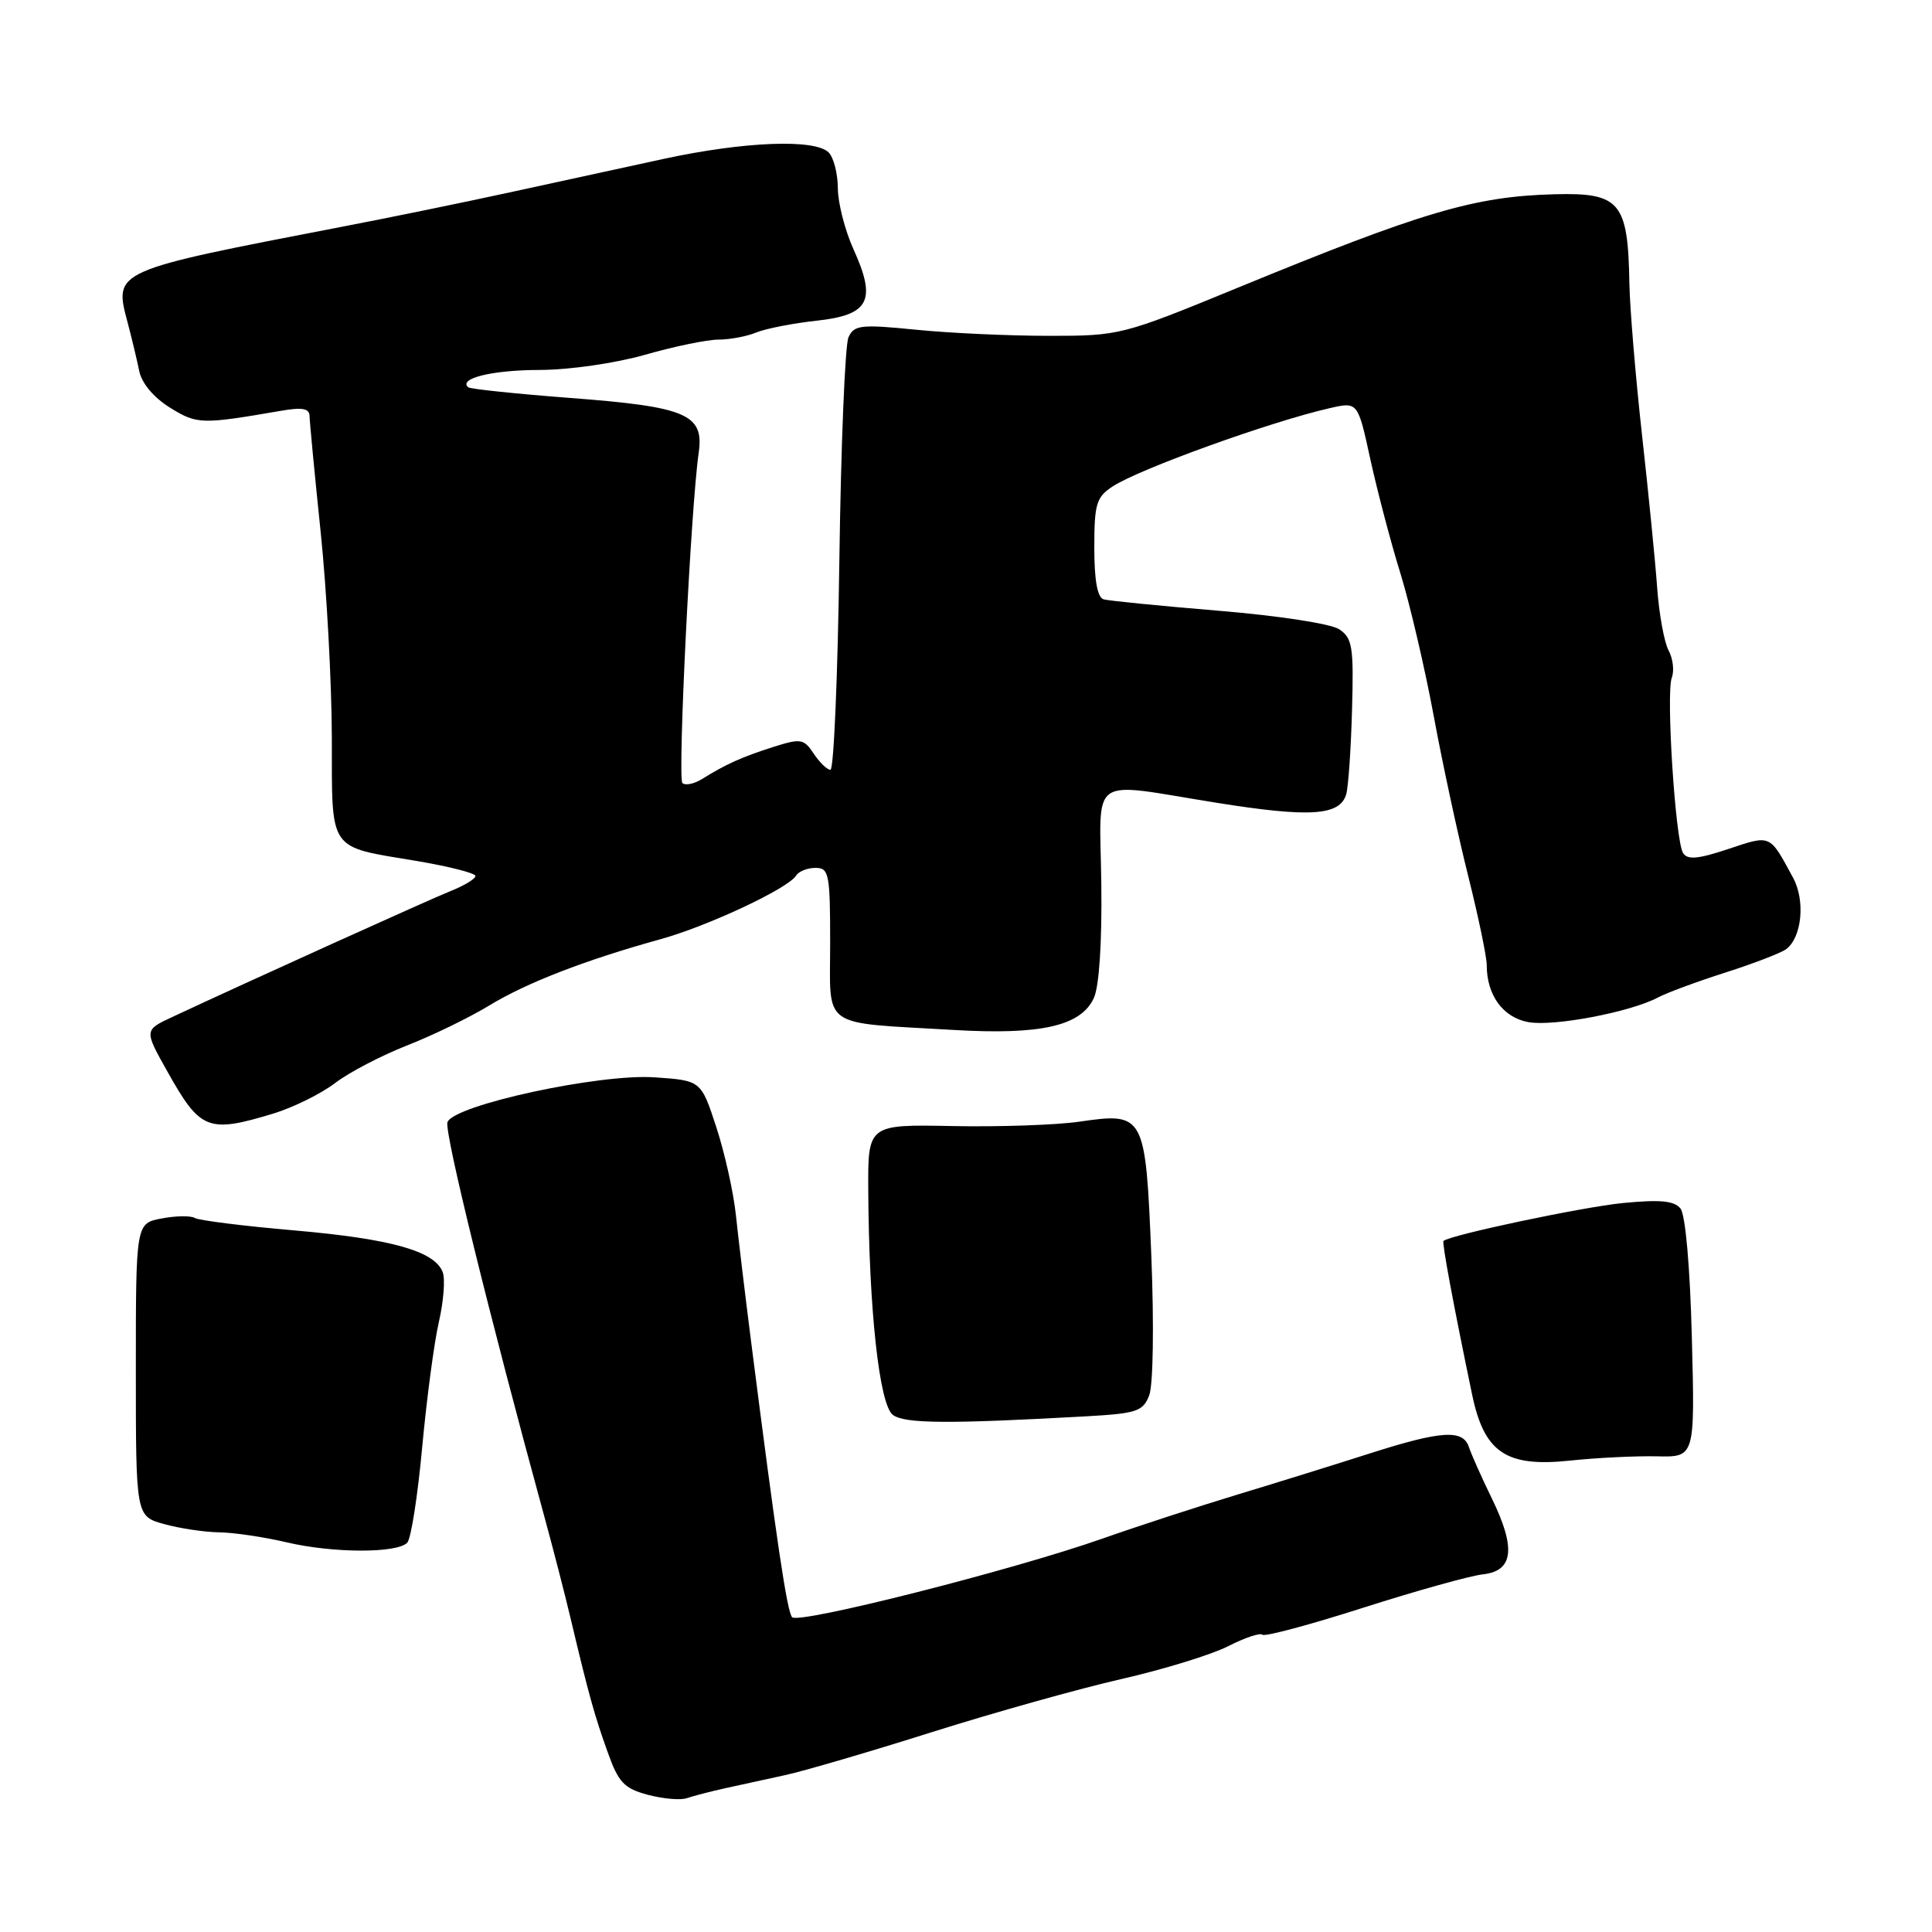 <?xml version="1.0" encoding="UTF-8" standalone="no"?>
<!DOCTYPE svg PUBLIC "-//W3C//DTD SVG 1.1//EN" "http://www.w3.org/Graphics/SVG/1.1/DTD/svg11.dtd" >
<svg xmlns="http://www.w3.org/2000/svg" xmlns:xlink="http://www.w3.org/1999/xlink" version="1.1" viewBox="0 0 256 256">
 <g >
 <path fill="currentColor"
d=" M 96.00 236.97 C 97.92 236.55 101.53 235.76 104.00 235.22 C 106.47 234.69 115.25 232.12 123.50 229.51 C 131.75 226.91 143.06 223.74 148.64 222.47 C 154.21 221.20 160.57 219.24 162.76 218.12 C 164.96 217.00 166.99 216.32 167.28 216.61 C 167.57 216.90 173.58 215.29 180.64 213.03 C 187.69 210.78 194.82 208.79 196.48 208.61 C 200.53 208.17 200.90 205.18 197.70 198.60 C 196.33 195.80 194.96 192.71 194.64 191.75 C 193.86 189.37 190.98 189.56 181.50 192.59 C 177.10 194.00 169.22 196.45 164.00 198.03 C 158.78 199.61 150.68 202.25 146.00 203.90 C 134.17 208.06 105.82 215.24 104.96 214.29 C 104.29 213.55 102.90 204.24 99.49 177.50 C 98.72 171.45 97.83 164.03 97.51 161.00 C 97.19 157.97 96.02 152.73 94.91 149.34 C 92.89 143.17 92.89 143.17 86.70 142.75 C 79.38 142.26 60.16 146.42 59.29 148.69 C 58.83 149.88 64.87 174.44 72.14 201.00 C 73.27 205.12 74.84 211.20 75.62 214.50 C 77.99 224.49 78.77 227.30 80.52 232.17 C 81.95 236.19 82.70 236.98 85.84 237.82 C 87.85 238.35 90.17 238.56 91.00 238.27 C 91.83 237.98 94.08 237.40 96.00 236.97 Z  M 53.96 204.42 C 54.46 203.91 55.35 198.22 55.94 191.78 C 56.54 185.33 57.53 177.84 58.16 175.13 C 58.78 172.42 59.01 169.47 58.66 168.56 C 57.59 165.77 51.86 164.16 39.05 163.04 C 32.30 162.46 26.35 161.71 25.82 161.39 C 25.30 161.07 23.32 161.09 21.44 161.45 C 18.00 162.09 18.00 162.09 18.00 181.50 C 18.00 200.91 18.00 200.91 21.75 201.95 C 23.81 202.52 27.07 203.01 29.00 203.04 C 30.93 203.06 34.98 203.66 38.00 204.37 C 44.12 205.81 52.58 205.83 53.96 204.42 Z  M 219.55 192.97 C 224.59 193.09 224.59 193.09 224.18 177.29 C 223.94 167.86 223.33 160.95 222.67 160.13 C 221.83 159.10 219.96 158.93 215.03 159.41 C 209.72 159.93 192.17 163.64 191.27 164.43 C 191.05 164.62 192.55 172.72 195.05 184.73 C 196.65 192.47 199.54 194.43 208.00 193.54 C 211.57 193.16 216.77 192.91 219.55 192.97 Z  M 143.93 187.67 C 150.64 187.29 151.45 187.02 152.28 184.88 C 152.80 183.53 152.92 175.59 152.56 166.50 C 151.79 147.60 151.67 147.37 143.00 148.63 C 139.97 149.07 132.44 149.33 126.25 149.21 C 115.00 148.99 115.00 148.99 115.05 157.75 C 115.14 173.58 116.52 186.18 118.32 187.49 C 119.90 188.65 125.65 188.69 143.93 187.67 Z  M 36.26 147.54 C 38.87 146.74 42.53 144.93 44.39 143.52 C 46.24 142.10 50.54 139.86 53.93 138.53 C 57.33 137.20 62.22 134.82 64.80 133.25 C 69.75 130.23 77.53 127.22 87.45 124.47 C 93.77 122.73 104.43 117.73 105.49 116.02 C 105.83 115.46 106.99 115.00 108.06 115.00 C 109.85 115.00 110.00 115.77 110.00 124.95 C 110.00 136.45 108.55 135.43 126.30 136.47 C 137.95 137.16 143.25 135.95 144.95 132.22 C 145.65 130.67 146.03 124.82 145.93 117.10 C 145.74 102.39 143.99 103.62 161.20 106.37 C 173.57 108.35 177.54 108.09 178.38 105.25 C 178.66 104.29 179.01 99.27 179.15 94.09 C 179.39 85.69 179.20 84.55 177.45 83.38 C 176.35 82.65 169.39 81.58 161.50 80.93 C 153.80 80.29 146.94 79.61 146.25 79.42 C 145.41 79.18 145.00 76.91 145.00 72.55 C 145.00 66.76 145.27 65.87 147.44 64.45 C 150.97 62.14 168.37 55.86 176.21 54.08 C 179.92 53.23 179.92 53.23 181.58 60.87 C 182.50 65.06 184.29 71.88 185.57 76.00 C 186.84 80.12 188.83 88.67 190.00 95.00 C 191.17 101.33 193.23 110.86 194.57 116.18 C 195.90 121.51 197.00 126.77 197.00 127.88 C 197.00 131.86 199.14 134.80 202.48 135.43 C 205.82 136.06 216.05 134.11 219.69 132.17 C 220.81 131.57 224.83 130.08 228.61 128.87 C 232.40 127.66 236.03 126.26 236.69 125.76 C 238.76 124.19 239.23 119.34 237.60 116.32 C 234.44 110.49 234.71 110.60 229.00 112.50 C 224.98 113.84 223.59 113.96 223.01 113.02 C 221.99 111.36 220.74 91.84 221.52 89.80 C 221.87 88.89 221.68 87.26 221.09 86.17 C 220.51 85.08 219.83 81.33 219.58 77.84 C 219.33 74.35 218.42 65.20 217.56 57.50 C 216.71 49.80 215.96 40.80 215.90 37.50 C 215.72 26.77 214.66 25.51 206.00 25.74 C 195.39 26.02 188.55 28.04 164.00 38.13 C 148.69 44.42 148.38 44.50 139.00 44.50 C 133.78 44.50 125.85 44.14 121.38 43.69 C 114.06 42.96 113.18 43.06 112.43 44.69 C 111.97 45.69 111.43 58.99 111.22 74.25 C 111.01 89.51 110.48 102.00 110.04 102.00 C 109.60 102.00 108.61 101.04 107.82 99.86 C 106.51 97.88 106.11 97.82 102.45 98.98 C 98.28 100.32 96.23 101.23 93.05 103.21 C 91.97 103.88 90.79 104.12 90.42 103.75 C 89.77 103.10 91.54 67.22 92.58 60.00 C 93.31 54.89 91.00 53.90 75.54 52.73 C 68.37 52.18 62.29 51.55 62.03 51.31 C 60.72 50.13 65.27 49.03 71.50 49.02 C 75.46 49.01 81.55 48.13 85.50 47.00 C 89.35 45.90 93.71 45.00 95.20 45.00 C 96.69 45.00 98.94 44.58 100.20 44.06 C 101.47 43.54 105.09 42.83 108.25 42.49 C 115.21 41.72 116.18 39.82 113.07 32.98 C 111.96 30.51 111.03 26.90 111.02 24.95 C 111.01 23.00 110.46 20.86 109.80 20.20 C 107.98 18.38 98.61 18.75 88.00 21.04 C 82.78 22.17 73.55 24.18 67.50 25.50 C 61.45 26.82 51.55 28.85 45.50 30.01 C 14.86 35.92 15.08 35.82 16.91 42.74 C 17.46 44.81 18.15 47.70 18.45 49.17 C 18.79 50.80 20.37 52.68 22.53 54.02 C 26.12 56.24 26.68 56.25 37.25 54.43 C 40.06 53.94 41.01 54.12 41.02 55.14 C 41.03 55.89 41.69 62.80 42.49 70.50 C 43.29 78.20 43.95 90.45 43.97 97.71 C 44.00 113.05 43.35 112.10 55.25 114.09 C 59.51 114.81 63.00 115.70 63.00 116.07 C 63.00 116.45 61.54 117.34 59.75 118.05 C 56.88 119.20 32.87 130.06 22.80 134.77 C 19.10 136.50 19.10 136.50 22.19 142.00 C 26.55 149.78 27.55 150.18 36.26 147.54 Z "/>
</g>
</svg>